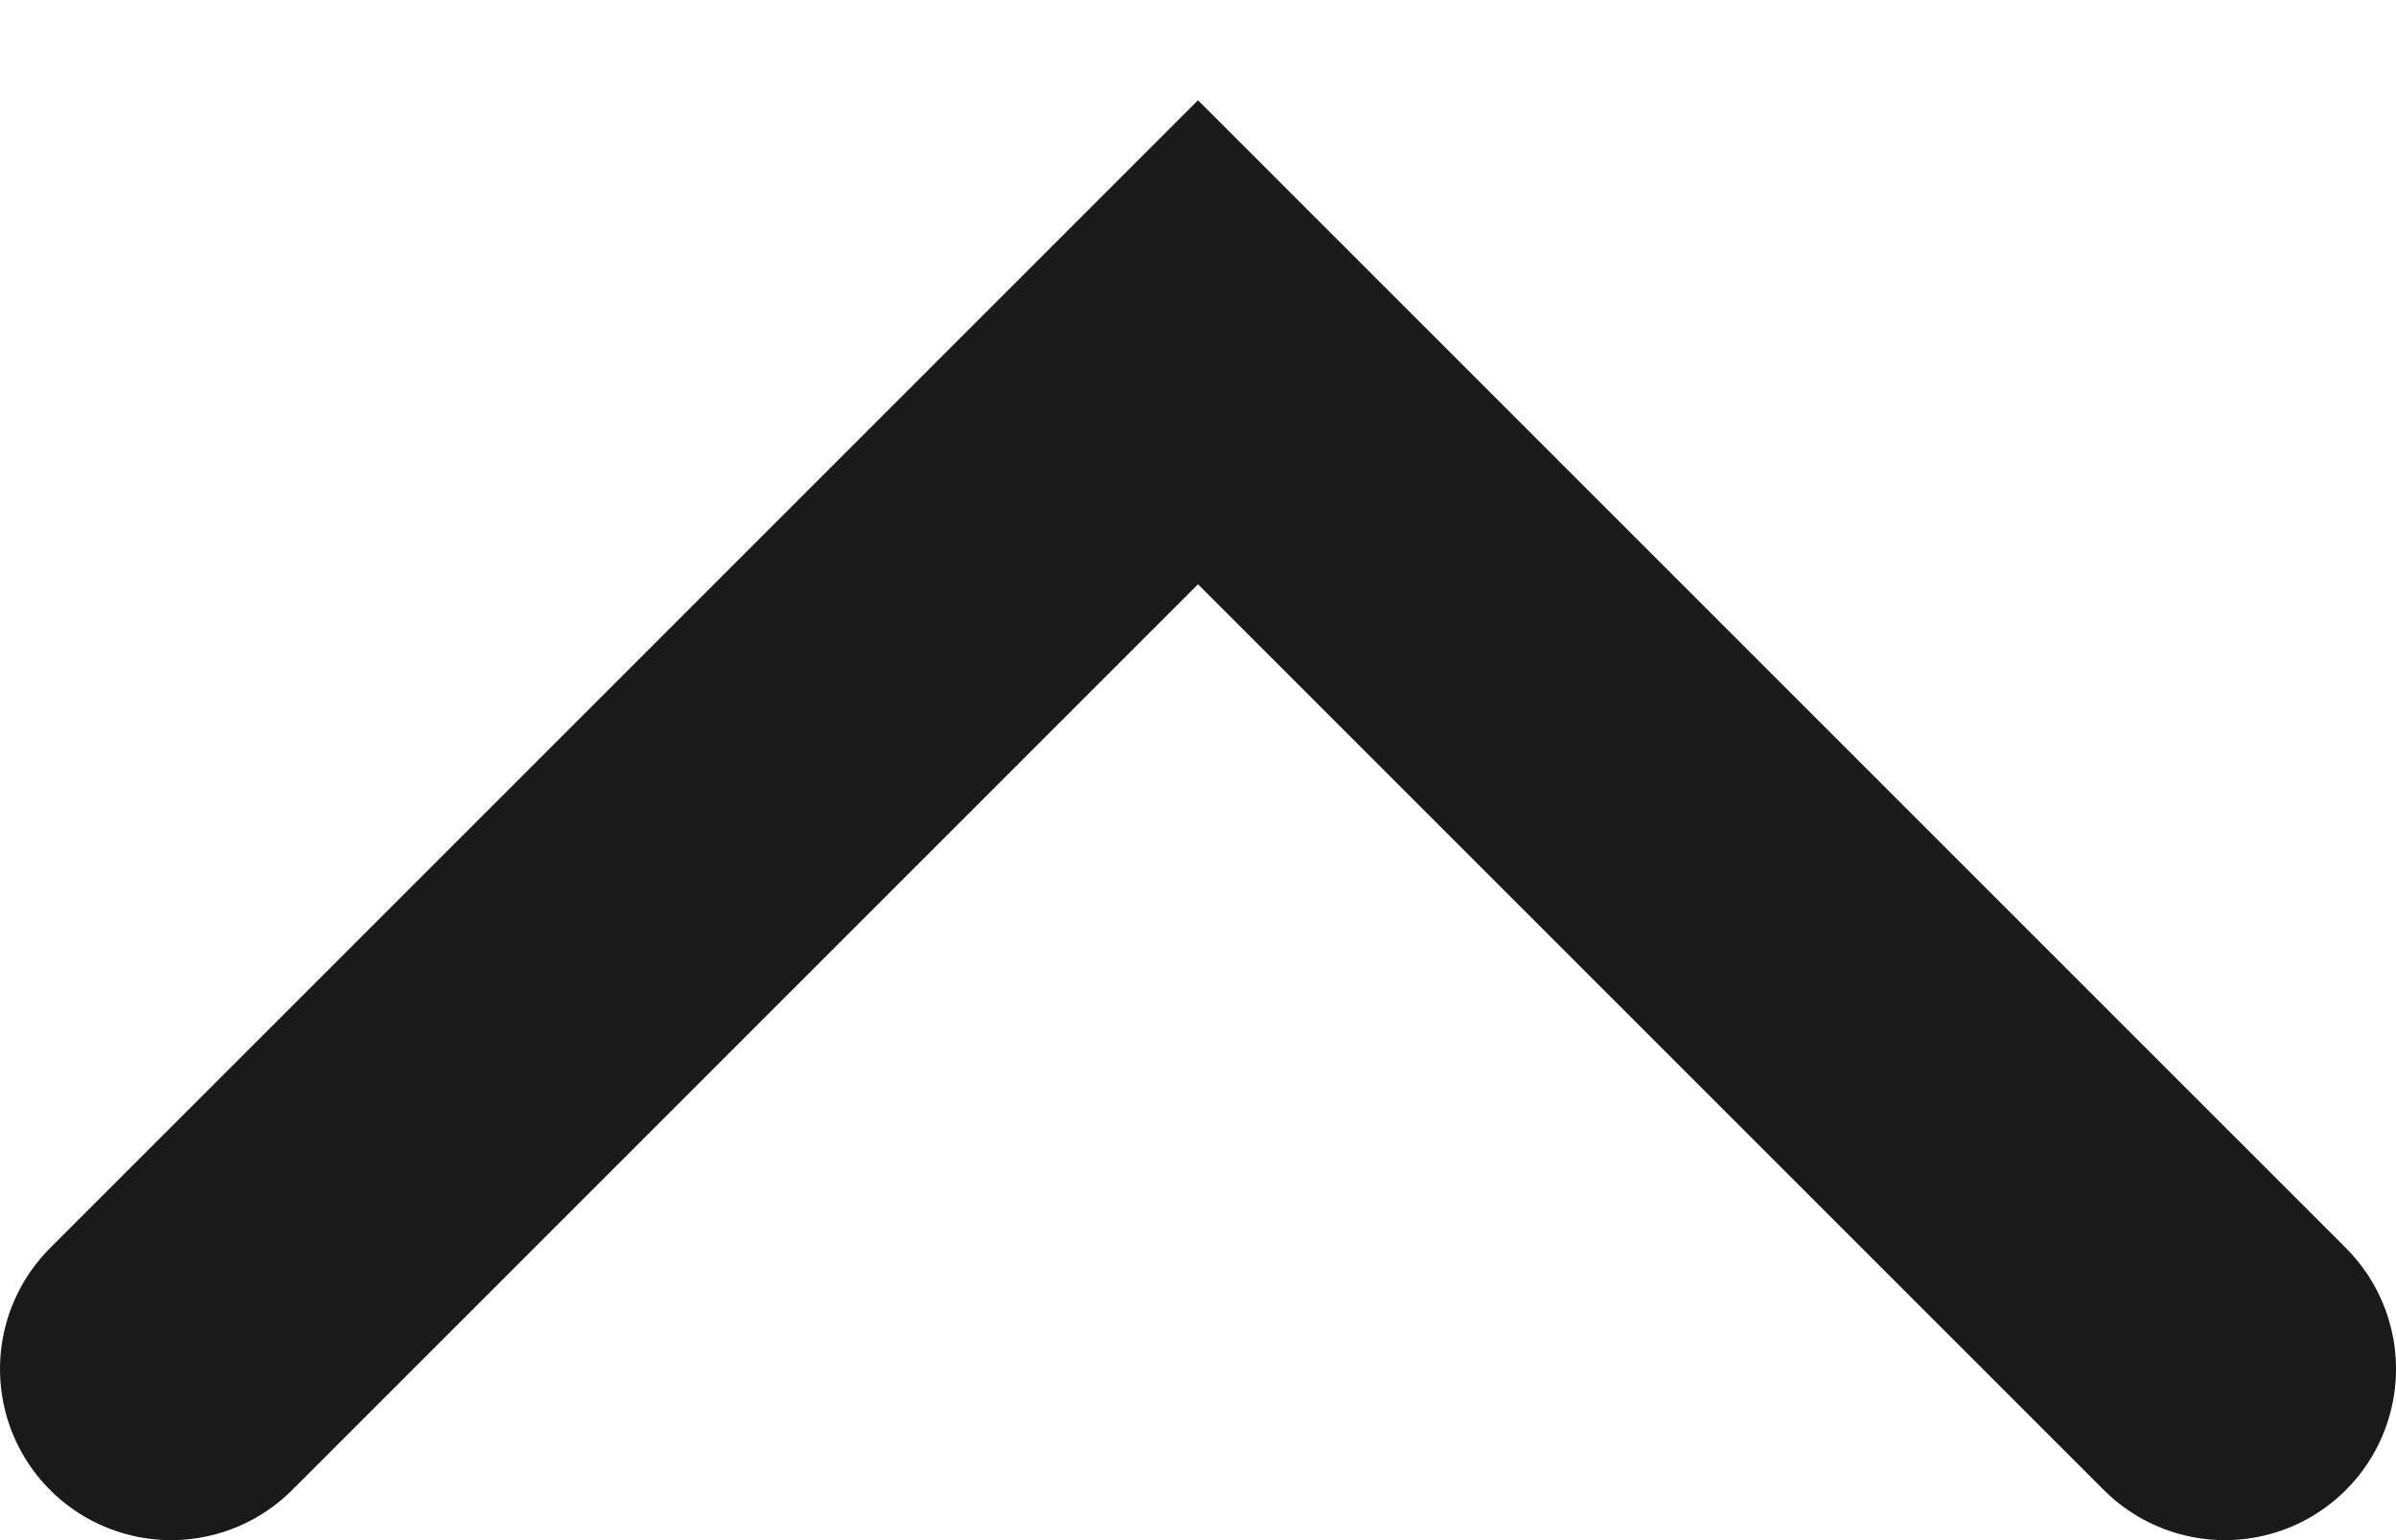 <svg width="14" height="9" viewBox="0 0 14 9" fill="none" xmlns="http://www.w3.org/2000/svg">
<path d="M13 8L7 2L1 8" stroke="#1A1A1A" strokeOpacity="0.3" stroke-width="2" stroke-linecap="round"/>
</svg>
